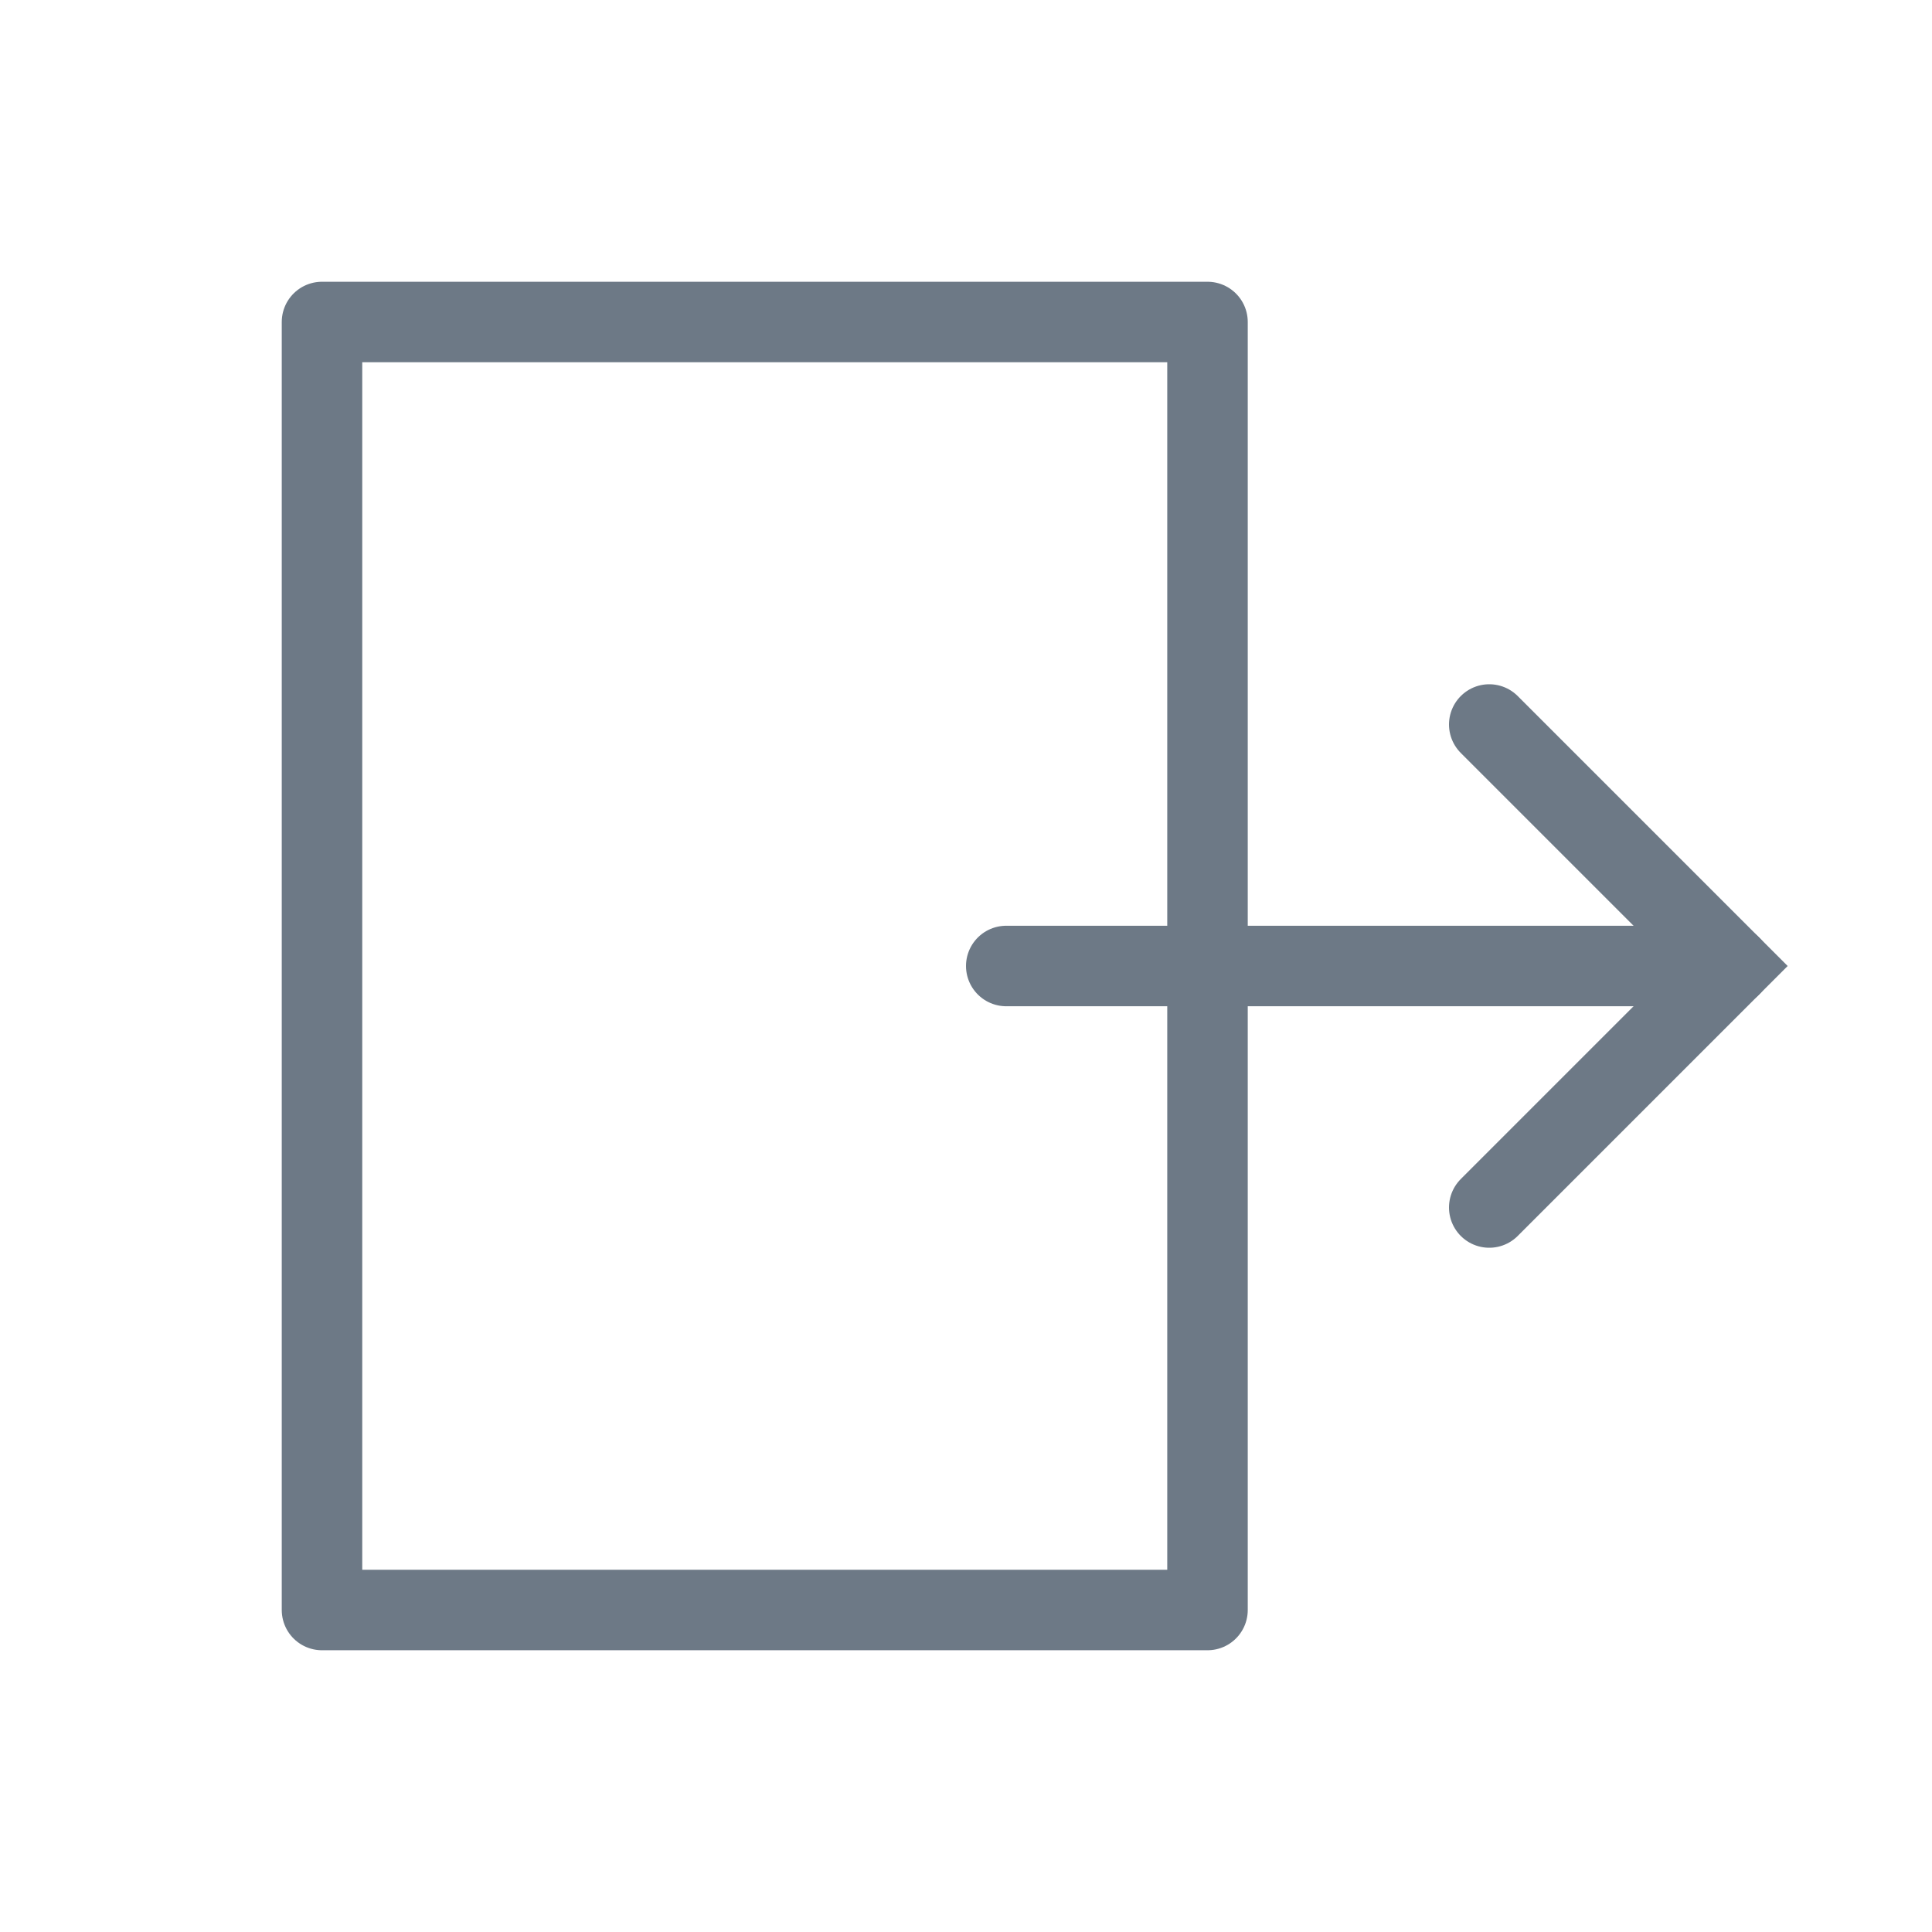 <svg width="24" height="24" viewBox="0 0 24 24" fill="none" xmlns="http://www.w3.org/2000/svg">
<g id="exit">
<path id="Rectangle 2" fill-rule="evenodd" clip-rule="evenodd" d="M15 4V20H4L4 4L15 4Z" stroke="#6D7986" stroke-linecap="round" stroke-linejoin="round"/>
<g id="Icon/arrow-right">
<g id="Icon/arrow-down">
<path id="Path 2" d="M12.5 12H21.5" stroke="#6D7986" stroke-linecap="round"/>
<path id="Path 3" d="M18.5 15L21.5 12L18.5 9" stroke="#6D7986" stroke-linecap="round"/>
</g>
</g>
</g>
</svg>
